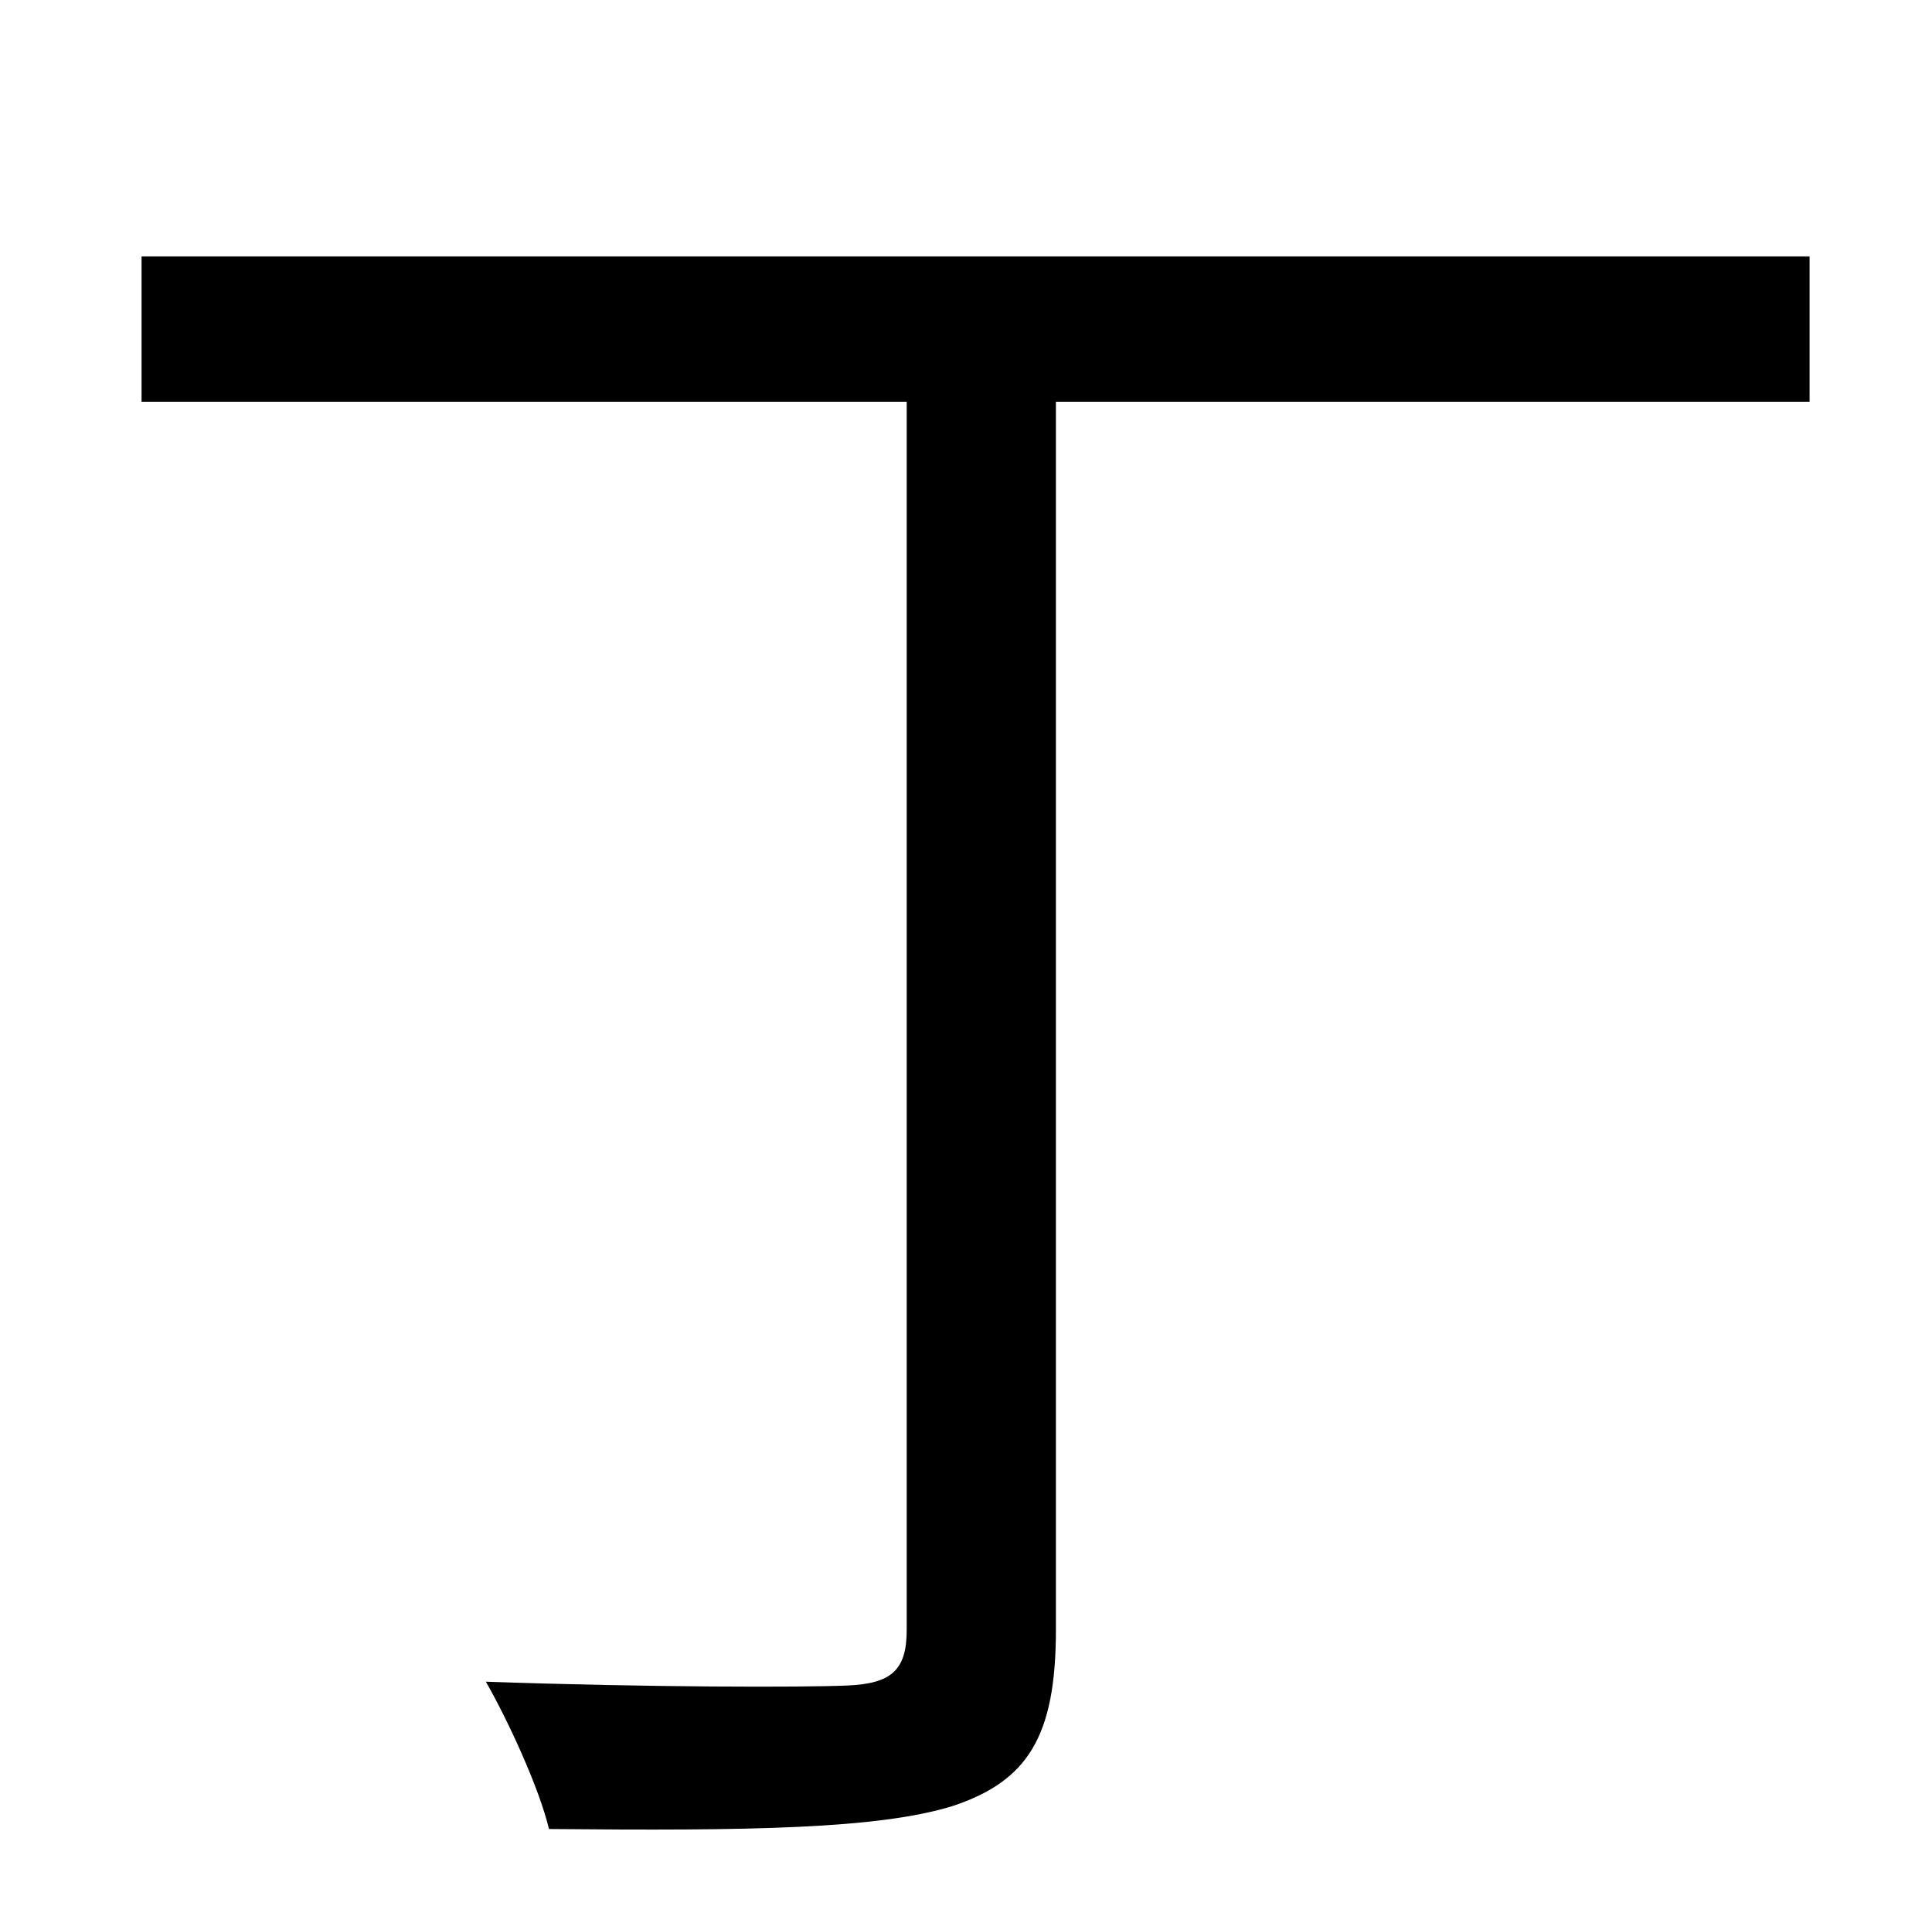 <?xml version="1.0" standalone="no"?>
<!DOCTYPE svg PUBLIC "-//W3C//DTD SVG 1.1//EN" "http://www.w3.org/Graphics/SVG/1.1/DTD/svg11.dtd" >
<svg xmlns="http://www.w3.org/2000/svg" xmlns:xlink="http://www.w3.org/1999/xlink" version="1.1" viewBox="-10 0 1010 1000">
   <path fill="currentColor"
d="M936 134v76h-394v642c0 56 -15 79 -54 92c-39 12 -106 13 -211 12c-5 -21 -21 -56 -33 -77c85 3 166 3 189 2s31 -8 31 -29v-642h-400v-76h872z" />
</svg>
